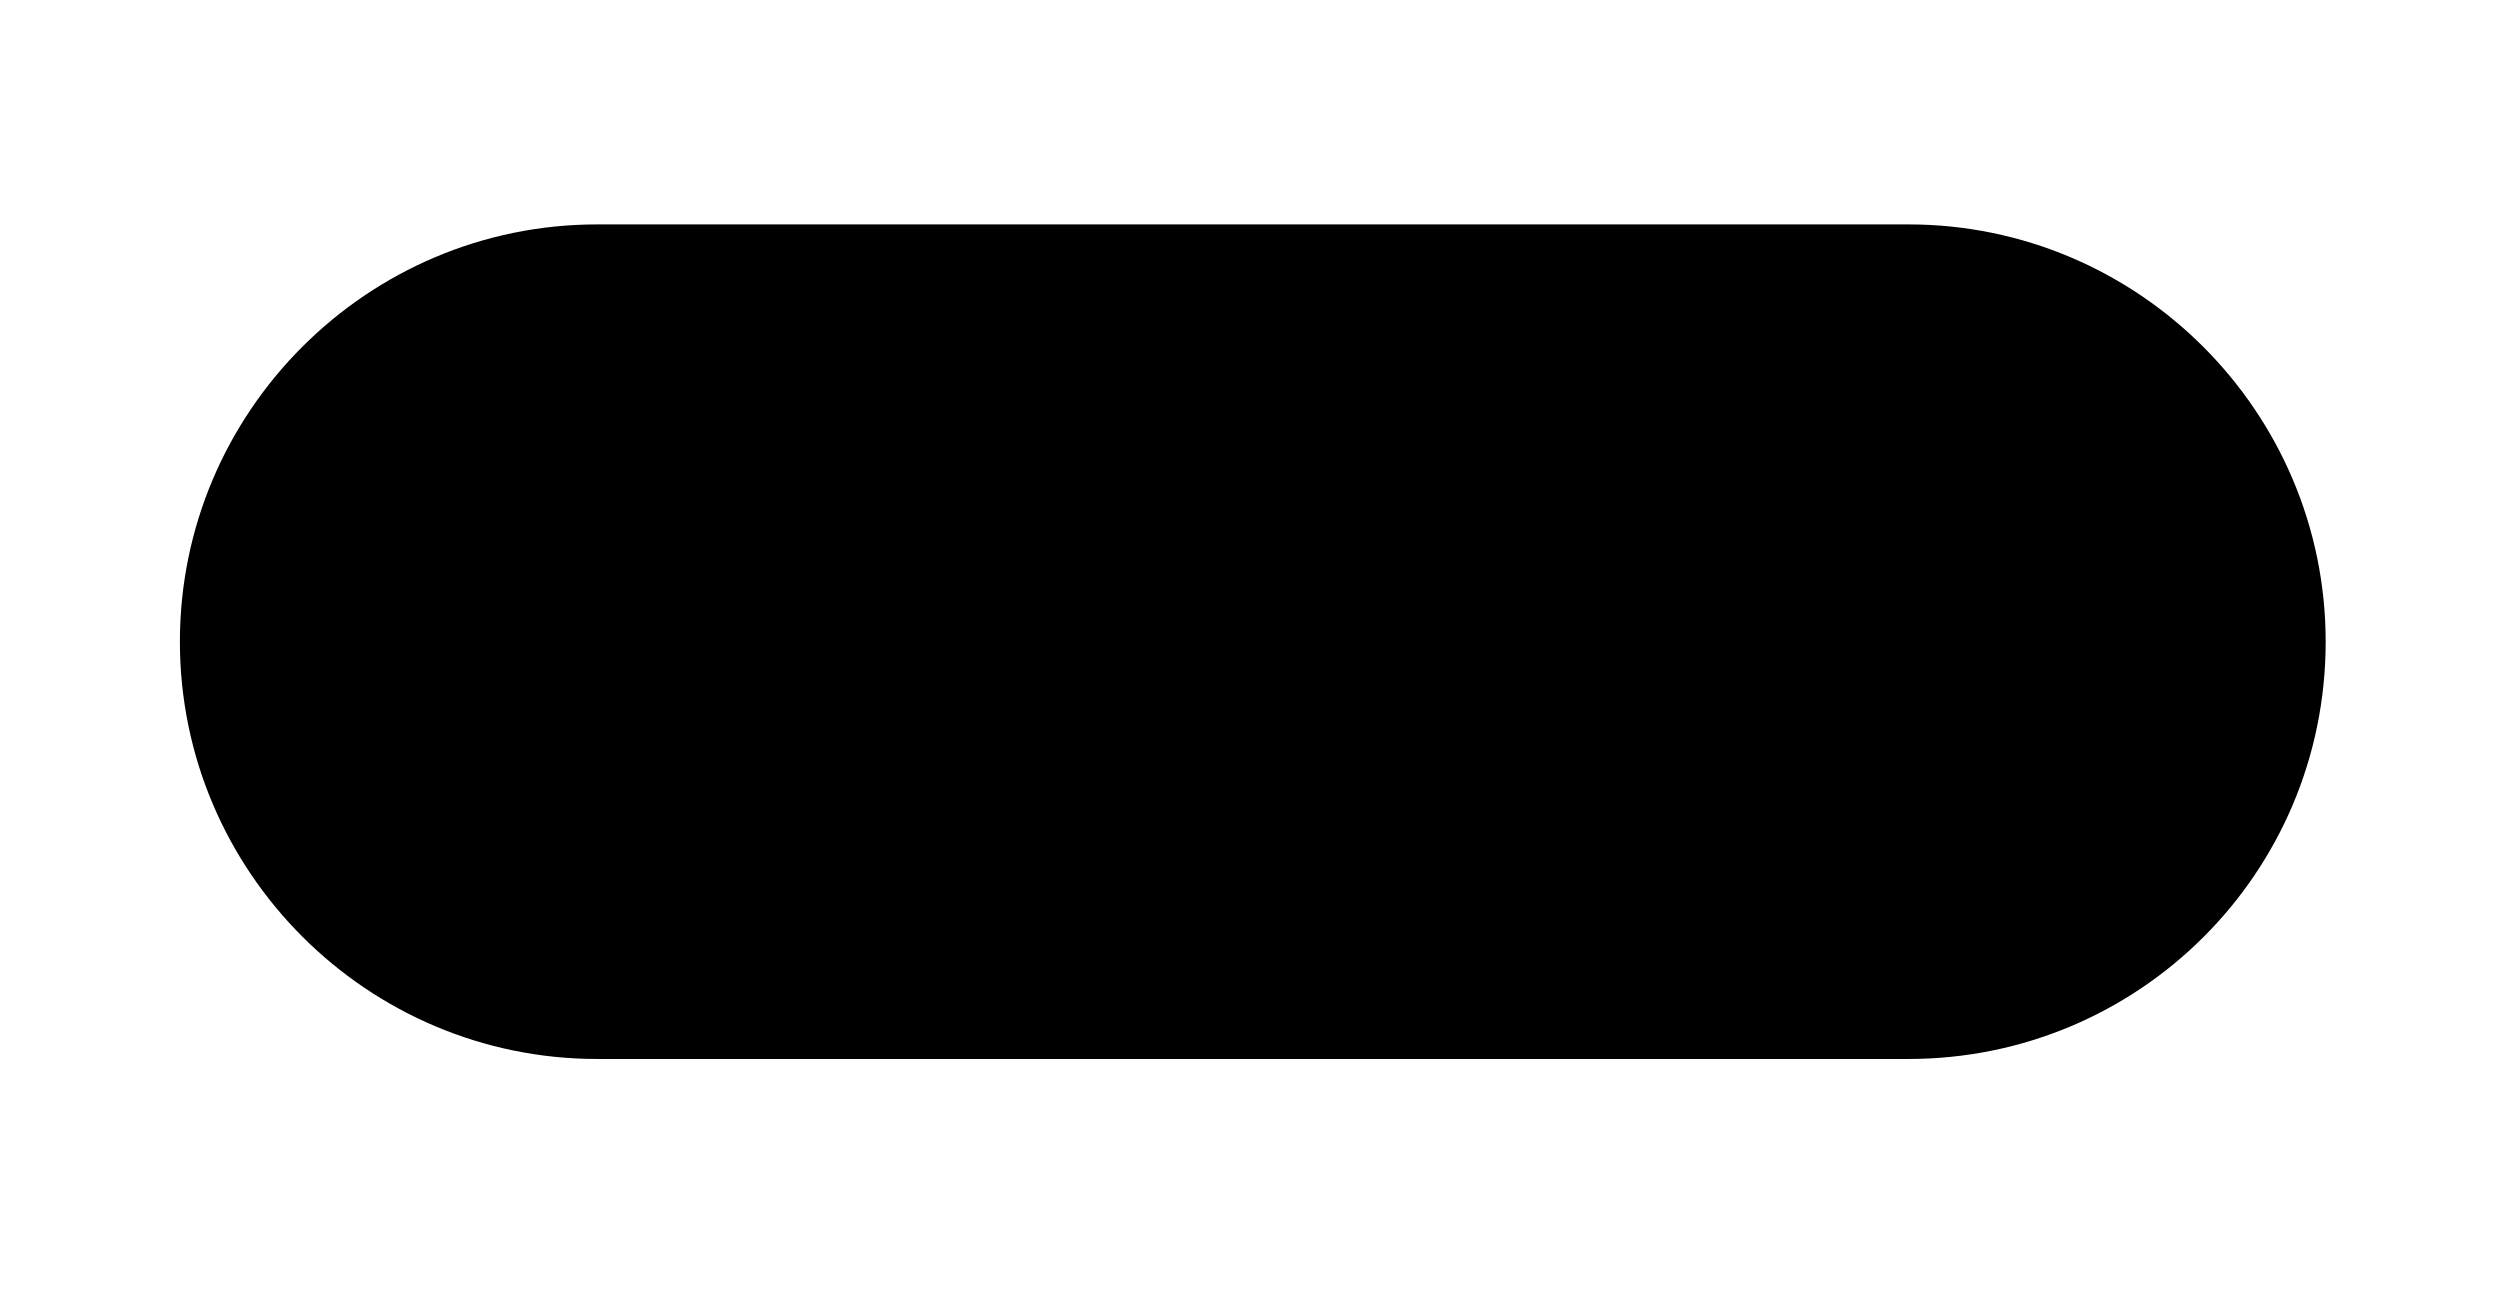 <?xml version="1.0" encoding="utf-8"?>
<!-- Generator: Adobe Illustrator 24.1.2, SVG Export Plug-In . SVG Version: 6.00 Build 0)  -->
<svg version="1.1" id="Camada_1" xmlns="http://www.w3.org/2000/svg" xmlns:xlink="http://www.w3.org/1999/xlink" x="0px" y="0px"
	 viewBox="0 0 134.8 70.3" style="enable-background:new 0 0 134.8 70.3;" xml:space="preserve">
<path d="M102.9,57.1H32.2c-12.4,0-22.5-10.1-22.5-22.5v0c0-12.4,10.1-22.5,22.5-22.5h70.7c12.4,0,22.5,10.1,22.5,22.5v0
	C125.4,47.1,115.3,57.1,102.9,57.1z"/>
</svg>
